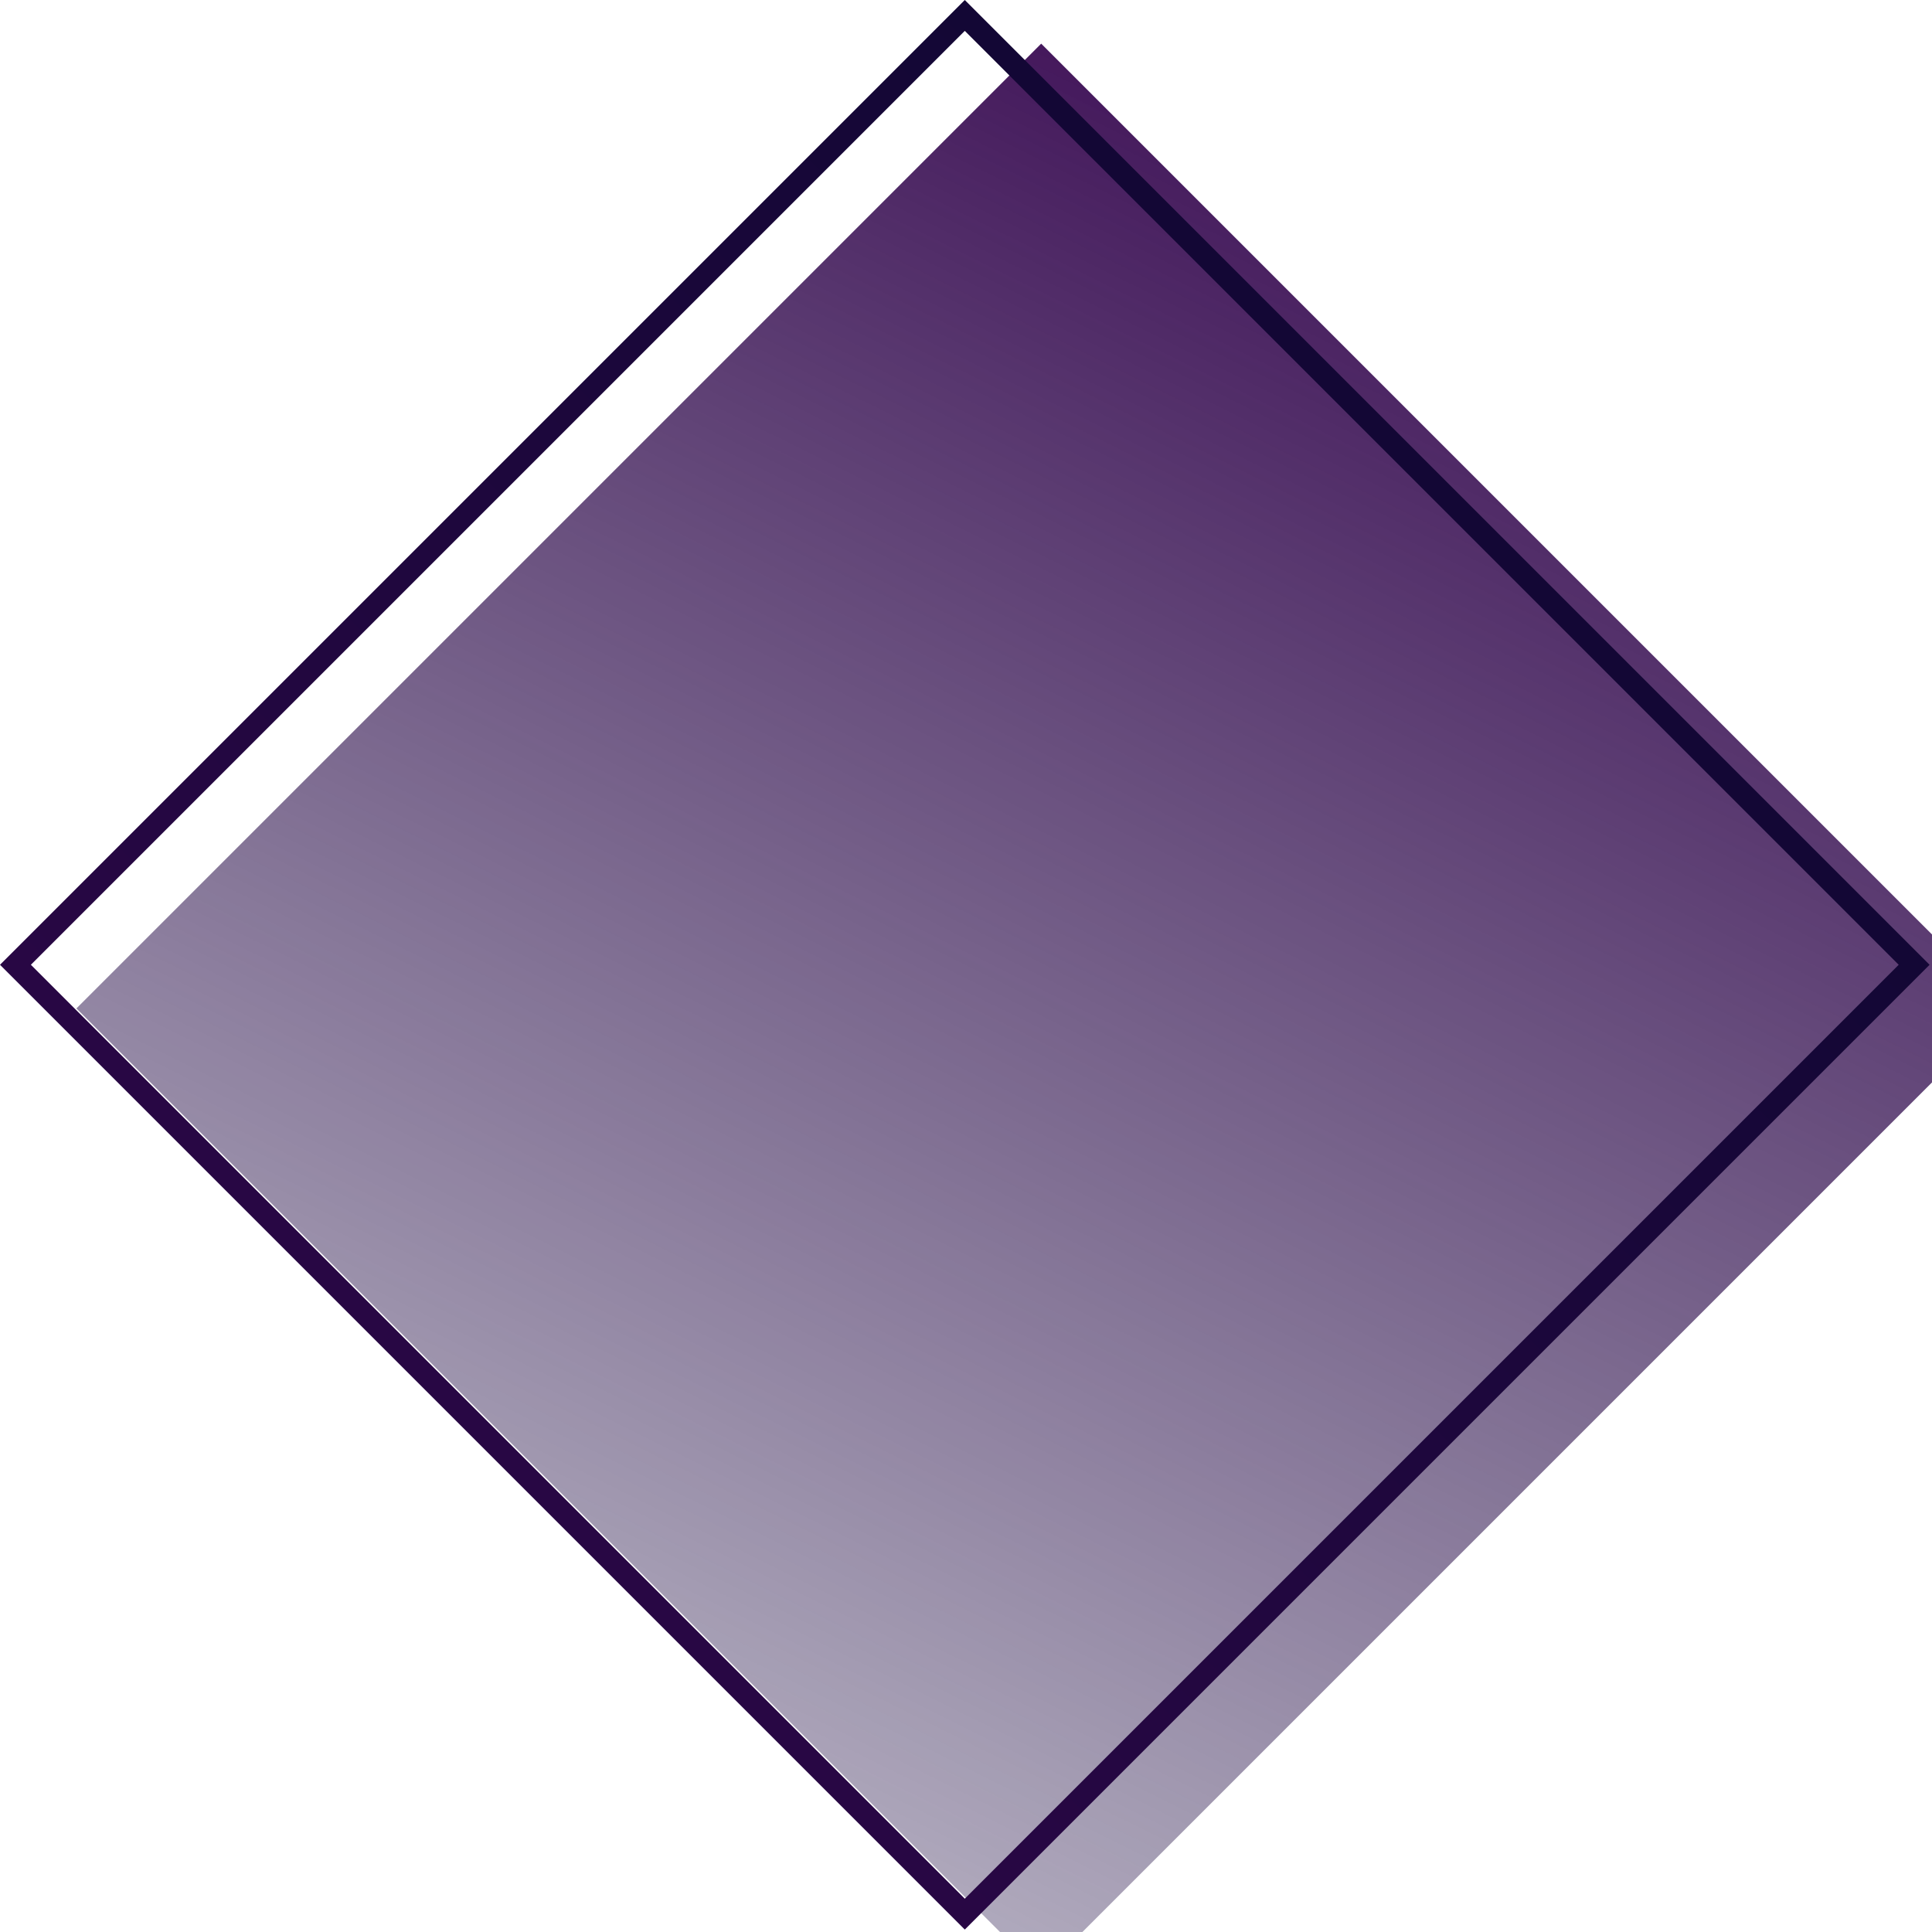<svg width="177" height="177" viewBox="0 0 177 177" fill="none" xmlns="http://www.w3.org/2000/svg">
<g filter="url(#filter0_i_207_287)">
<rect x="88.389" width="125" height="125" transform="rotate(45 88.389 0)" fill="url(#paint0_linear_207_287)"/>
</g>
<rect x="88.389" y="1.414" width="123" height="123" transform="rotate(45 88.389 1.414)" stroke="url(#paint1_linear_207_287)" stroke-width="2"/>
<defs>
<filter id="filter0_i_207_287" x="0.001" y="0" width="182.777" height="180.777" filterUnits="userSpaceOnUse" color-interpolation-filters="sRGB">
<feFlood flood-opacity="0" result="BackgroundImageFix"/>
<feBlend mode="normal" in="SourceGraphic" in2="BackgroundImageFix" result="shape"/>
<feColorMatrix in="SourceAlpha" type="matrix" values="0 0 0 0 0 0 0 0 0 0 0 0 0 0 0 0 0 0 127 0" result="hardAlpha"/>
<feOffset dx="7" dy="4"/>
<feGaussianBlur stdDeviation="3"/>
<feComposite in2="hardAlpha" operator="arithmetic" k2="-1" k3="1"/>
<feColorMatrix type="matrix" values="0 0 0 0 0 0 0 0 0 0 0 0 0 0 0 0 0 0 0.3 0"/>
<feBlend mode="normal" in2="shape" result="effect1_innerShadow_207_287"/>
</filter>
<linearGradient id="paint0_linear_207_287" x1="108.62" y1="-28.01" x2="196.302" y2="232.913" gradientUnits="userSpaceOnUse">
<stop stop-color="#390651"/>
<stop offset="1" stop-color="#11133D" stop-opacity="0"/>
</linearGradient>
<linearGradient id="paint1_linear_207_287" x1="150.889" y1="0" x2="150.889" y2="125" gradientUnits="userSpaceOnUse">
<stop stop-color="#130735"/>
<stop offset="1" stop-color="#280744"/>
</linearGradient>
</defs>
</svg>
